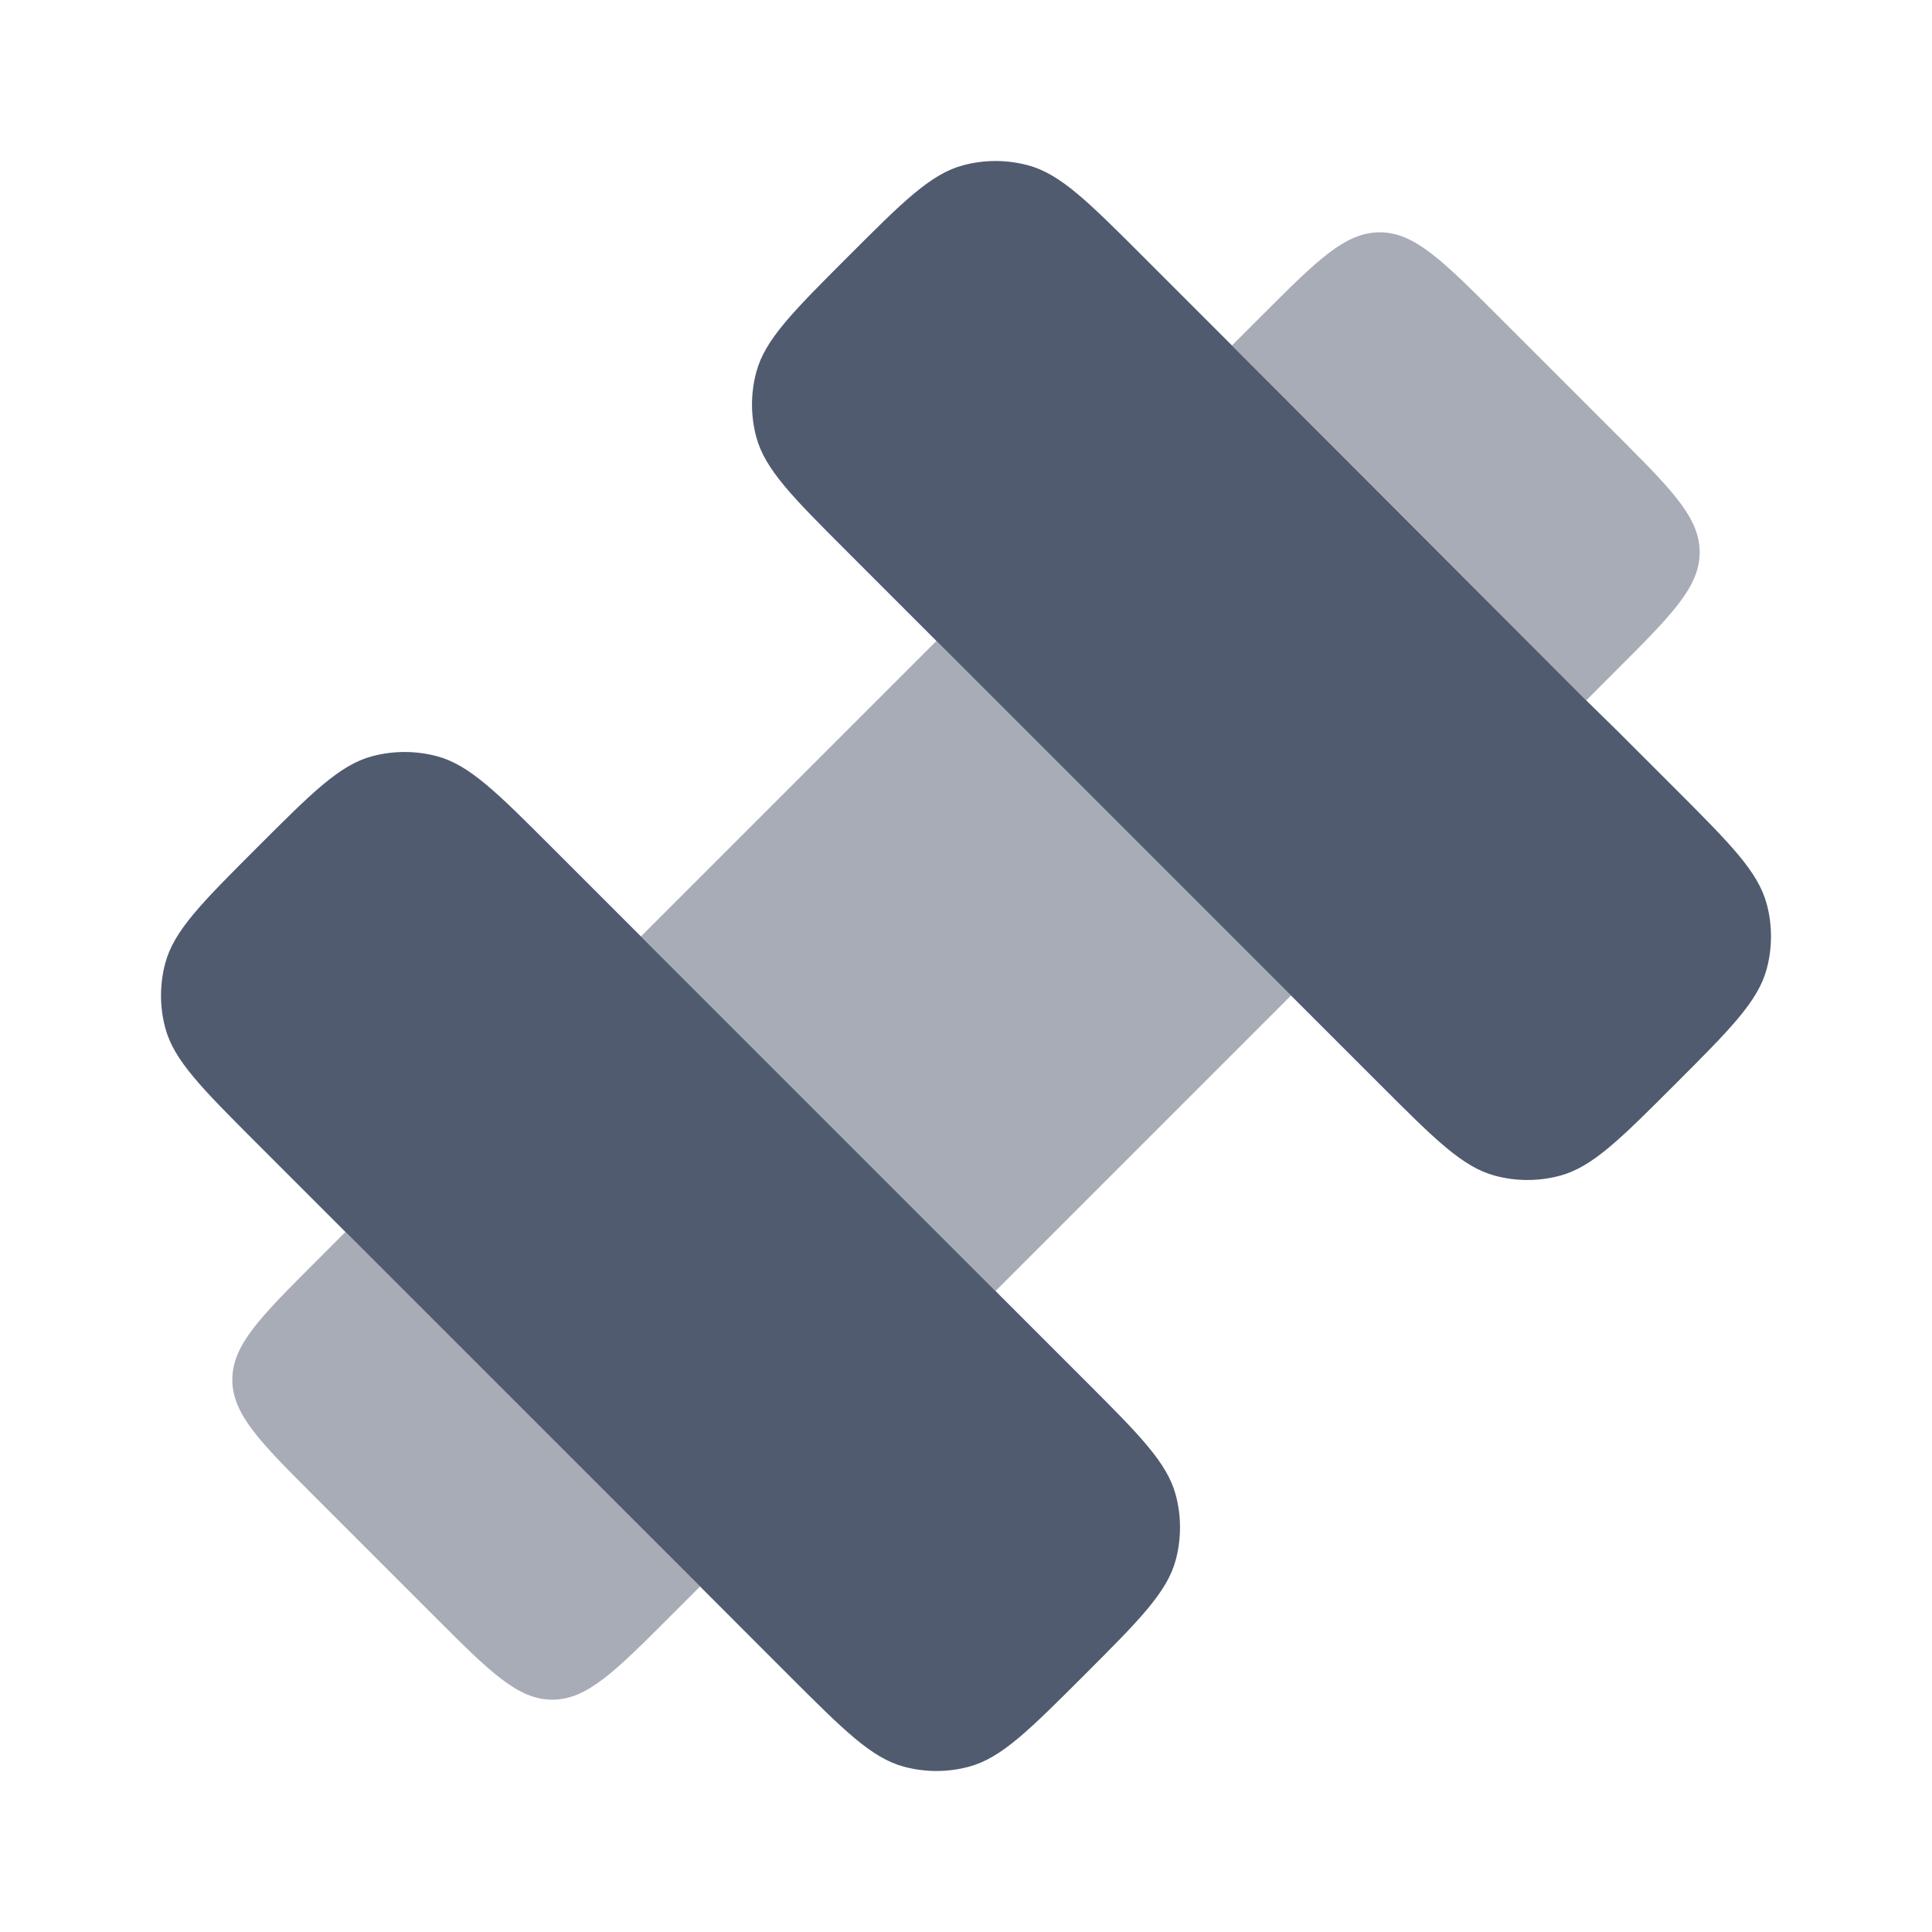 <svg width="40" height="40" viewBox="0 0 40 40" fill="none" xmlns="http://www.w3.org/2000/svg">
<path fill-rule="evenodd" clip-rule="evenodd" d="M7.152 25.506L14.494 32.847L15.106 33.459L16.329 34.683C17.473 35.826 18.045 36.398 18.716 36.578C19.157 36.696 19.62 36.696 20.06 36.578C20.732 36.398 21.303 35.826 22.447 34.683C23.591 33.539 24.163 32.967 24.343 32.296C24.46 31.855 24.46 31.392 24.343 30.952C24.163 30.28 23.591 29.709 22.447 28.565L20.612 26.73L13.27 19.388L11.435 17.553C10.291 16.409 9.72 15.837 9.048 15.657C8.608 15.54 8.144 15.54 7.704 15.657C7.032 15.837 6.461 16.409 5.317 17.553C4.174 18.696 3.602 19.268 3.422 19.94C3.304 20.38 3.304 20.843 3.422 21.284C3.602 21.955 4.174 22.527 5.317 23.671L7.152 25.506ZM26.73 20.612L19.388 13.27L17.553 11.435C16.409 10.291 15.838 9.72 15.658 9.048C15.54 8.608 15.54 8.144 15.658 7.704C15.838 7.032 16.409 6.461 17.553 5.317C18.696 4.173 19.268 3.602 19.94 3.422C20.38 3.304 20.843 3.304 21.284 3.422C21.955 3.602 22.527 4.173 23.671 5.317L25.506 7.152L32.841 14.5L33.459 15.106L34.683 16.329C35.826 17.473 36.398 18.045 36.578 18.716C36.696 19.156 36.696 19.62 36.578 20.06C36.398 20.732 35.826 21.303 34.683 22.447C33.539 23.591 32.968 24.162 32.296 24.342C31.856 24.46 31.392 24.46 30.952 24.342C30.28 24.162 29.709 23.591 28.565 22.447L26.73 20.612Z" fill="#515B6F"/>
<path opacity="0.5" d="M31.013 6.54L33.46 8.987L33.67 9.197C34.684 10.213 35.19 10.762 35.19 11.434C35.19 12.151 34.614 12.728 33.46 13.881L32.842 14.5L25.507 7.152L26.119 6.54C27.272 5.386 27.849 4.81 28.566 4.81C29.282 4.81 29.859 5.386 31.013 6.54Z" fill="#515B6F"/>
<path opacity="0.5" d="M8.988 33.459L6.541 31.012C5.387 29.859 4.81 29.282 4.81 28.565C4.81 27.848 5.387 27.271 6.541 26.118L7.152 25.506L14.494 32.847L13.882 33.459C12.728 34.613 12.152 35.19 11.435 35.19C10.718 35.19 10.141 34.613 8.988 33.459Z" fill="#515B6F"/>
<path opacity="0.5" d="M26.729 20.611L20.611 26.729L13.27 19.388L19.388 13.27L26.729 20.611Z" fill="#515B6F"/>
</svg>
